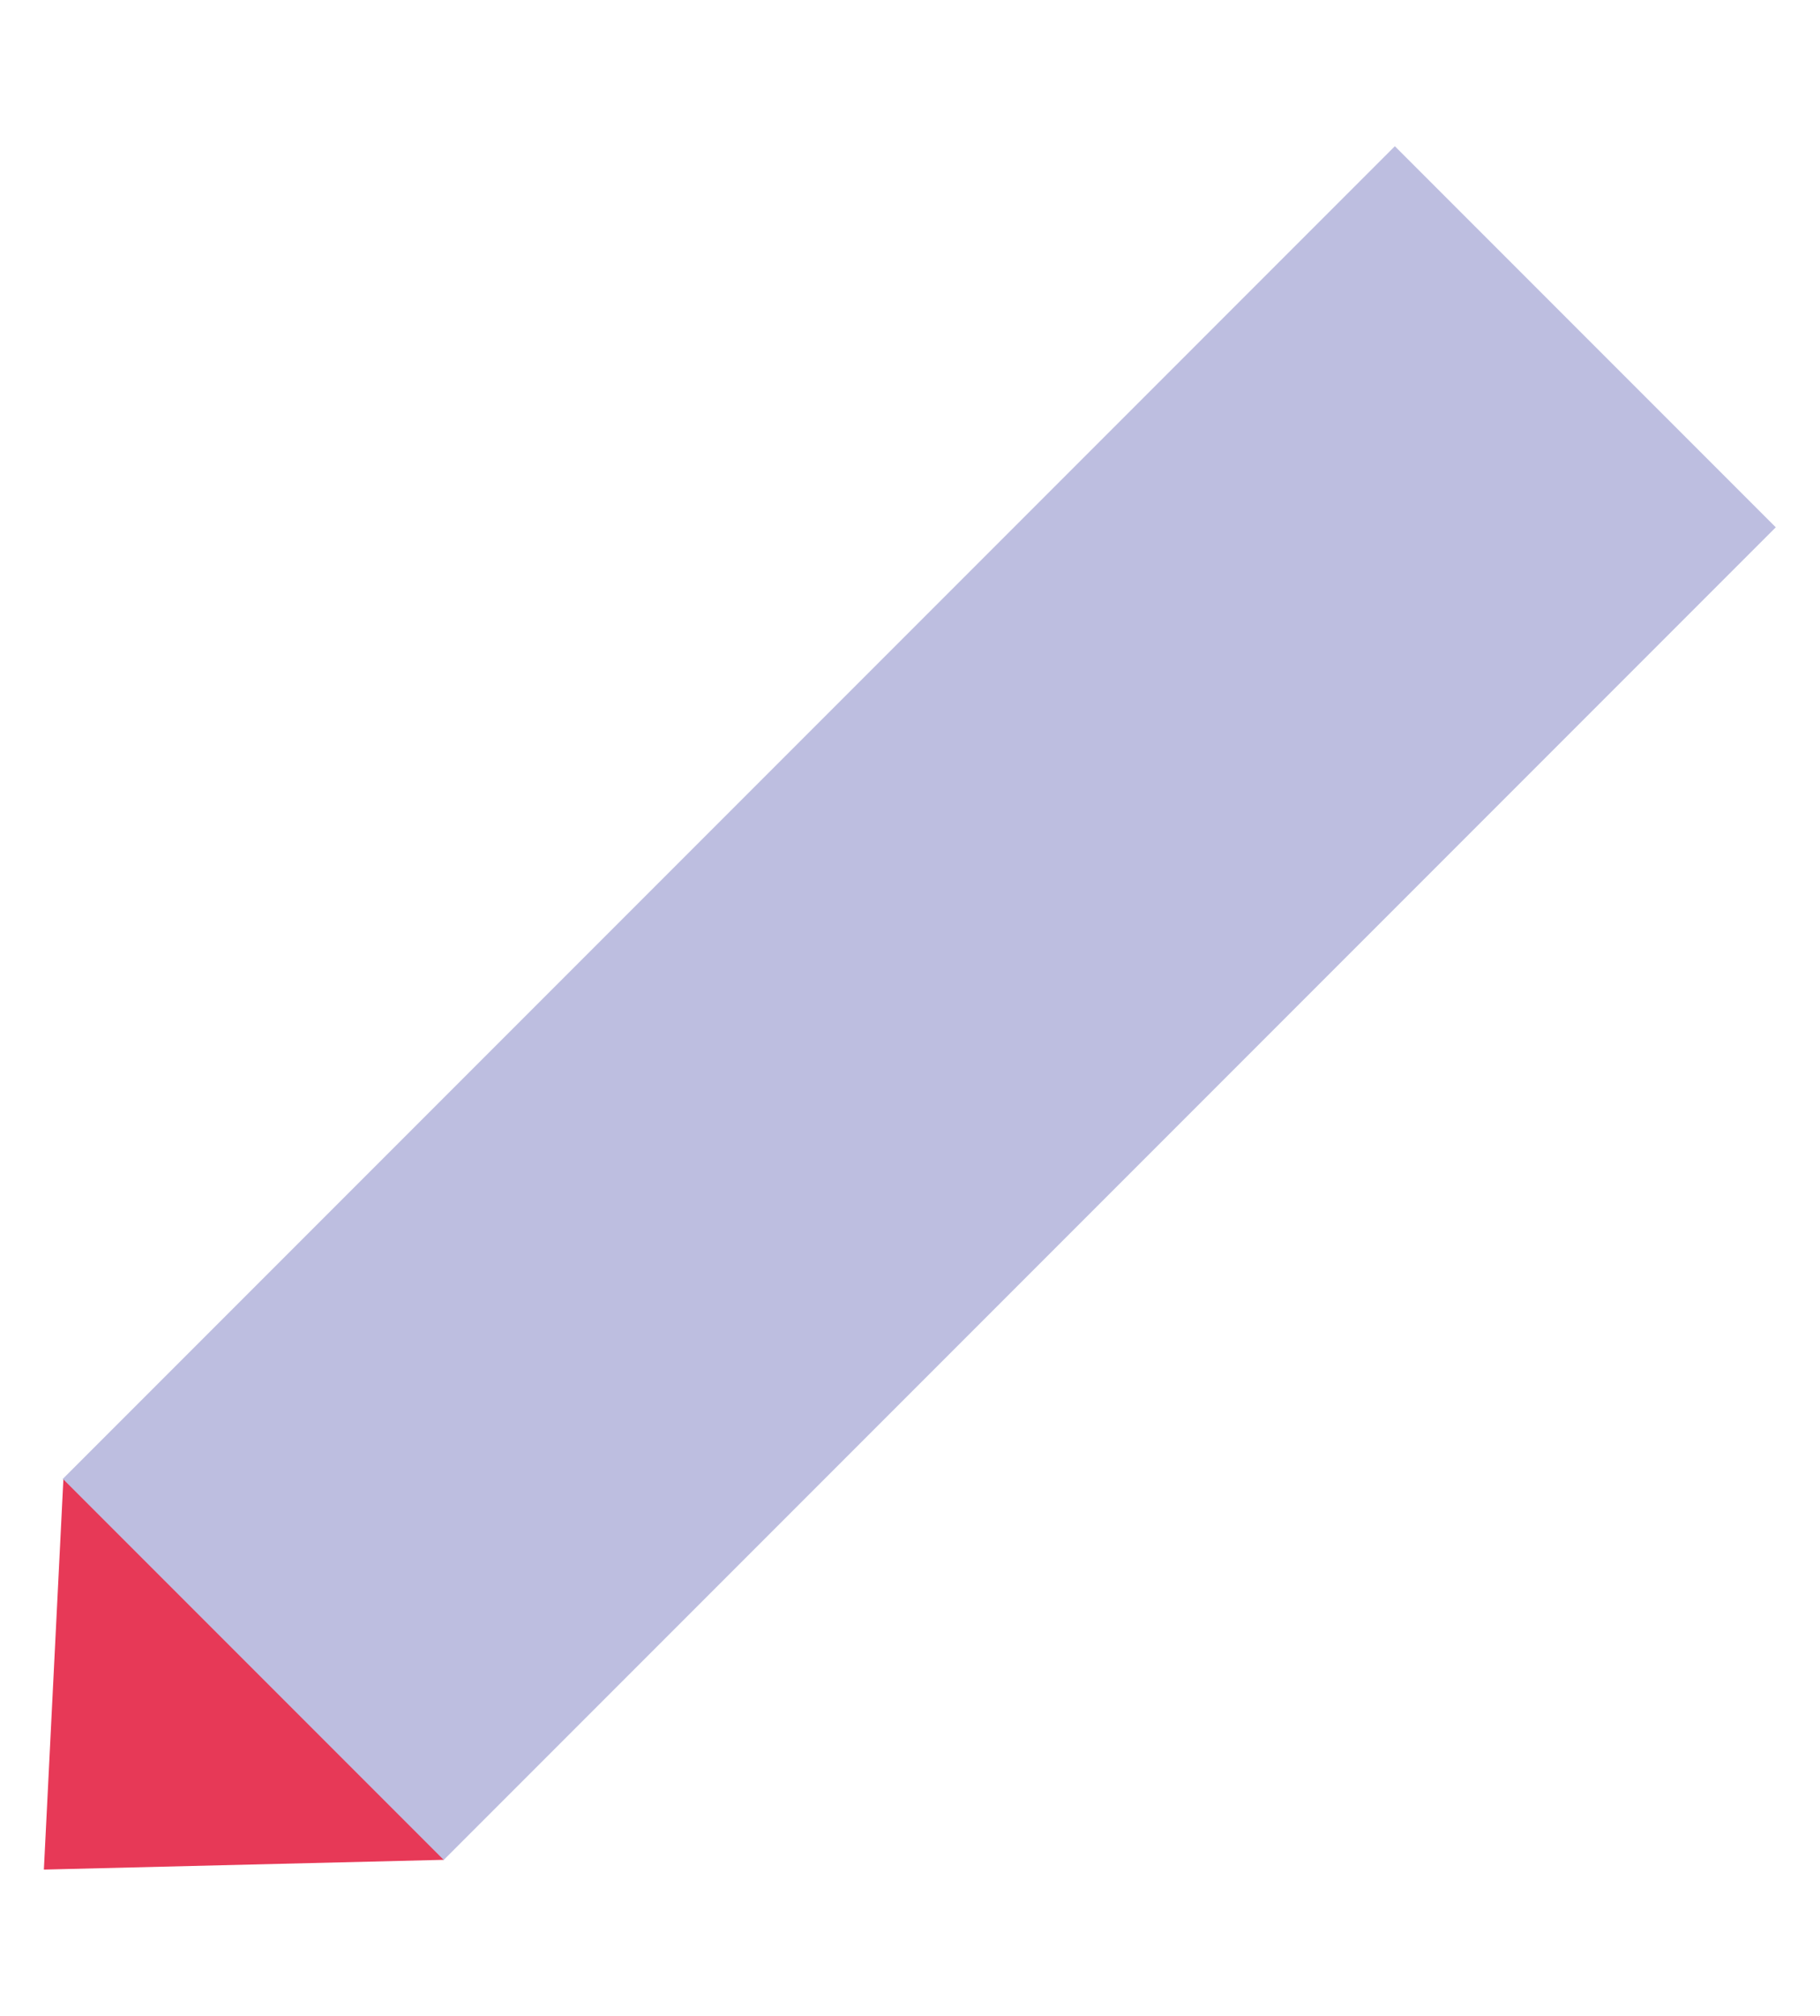 <svg xmlns="http://www.w3.org/2000/svg" viewBox="0 0 224 248" enable-background="new 0 0 224 248"><style type="text/css">.st0{fill:#BDBEE0;} .st1{fill:#E73957;}</style><path class="st0" d="M171.675 17.99l46.88 46.882L54.58 228.848 7.7 181.968z"/><path class="st1" d="M5.4 230l49.2-1.2L7.8 182z"/></svg>
